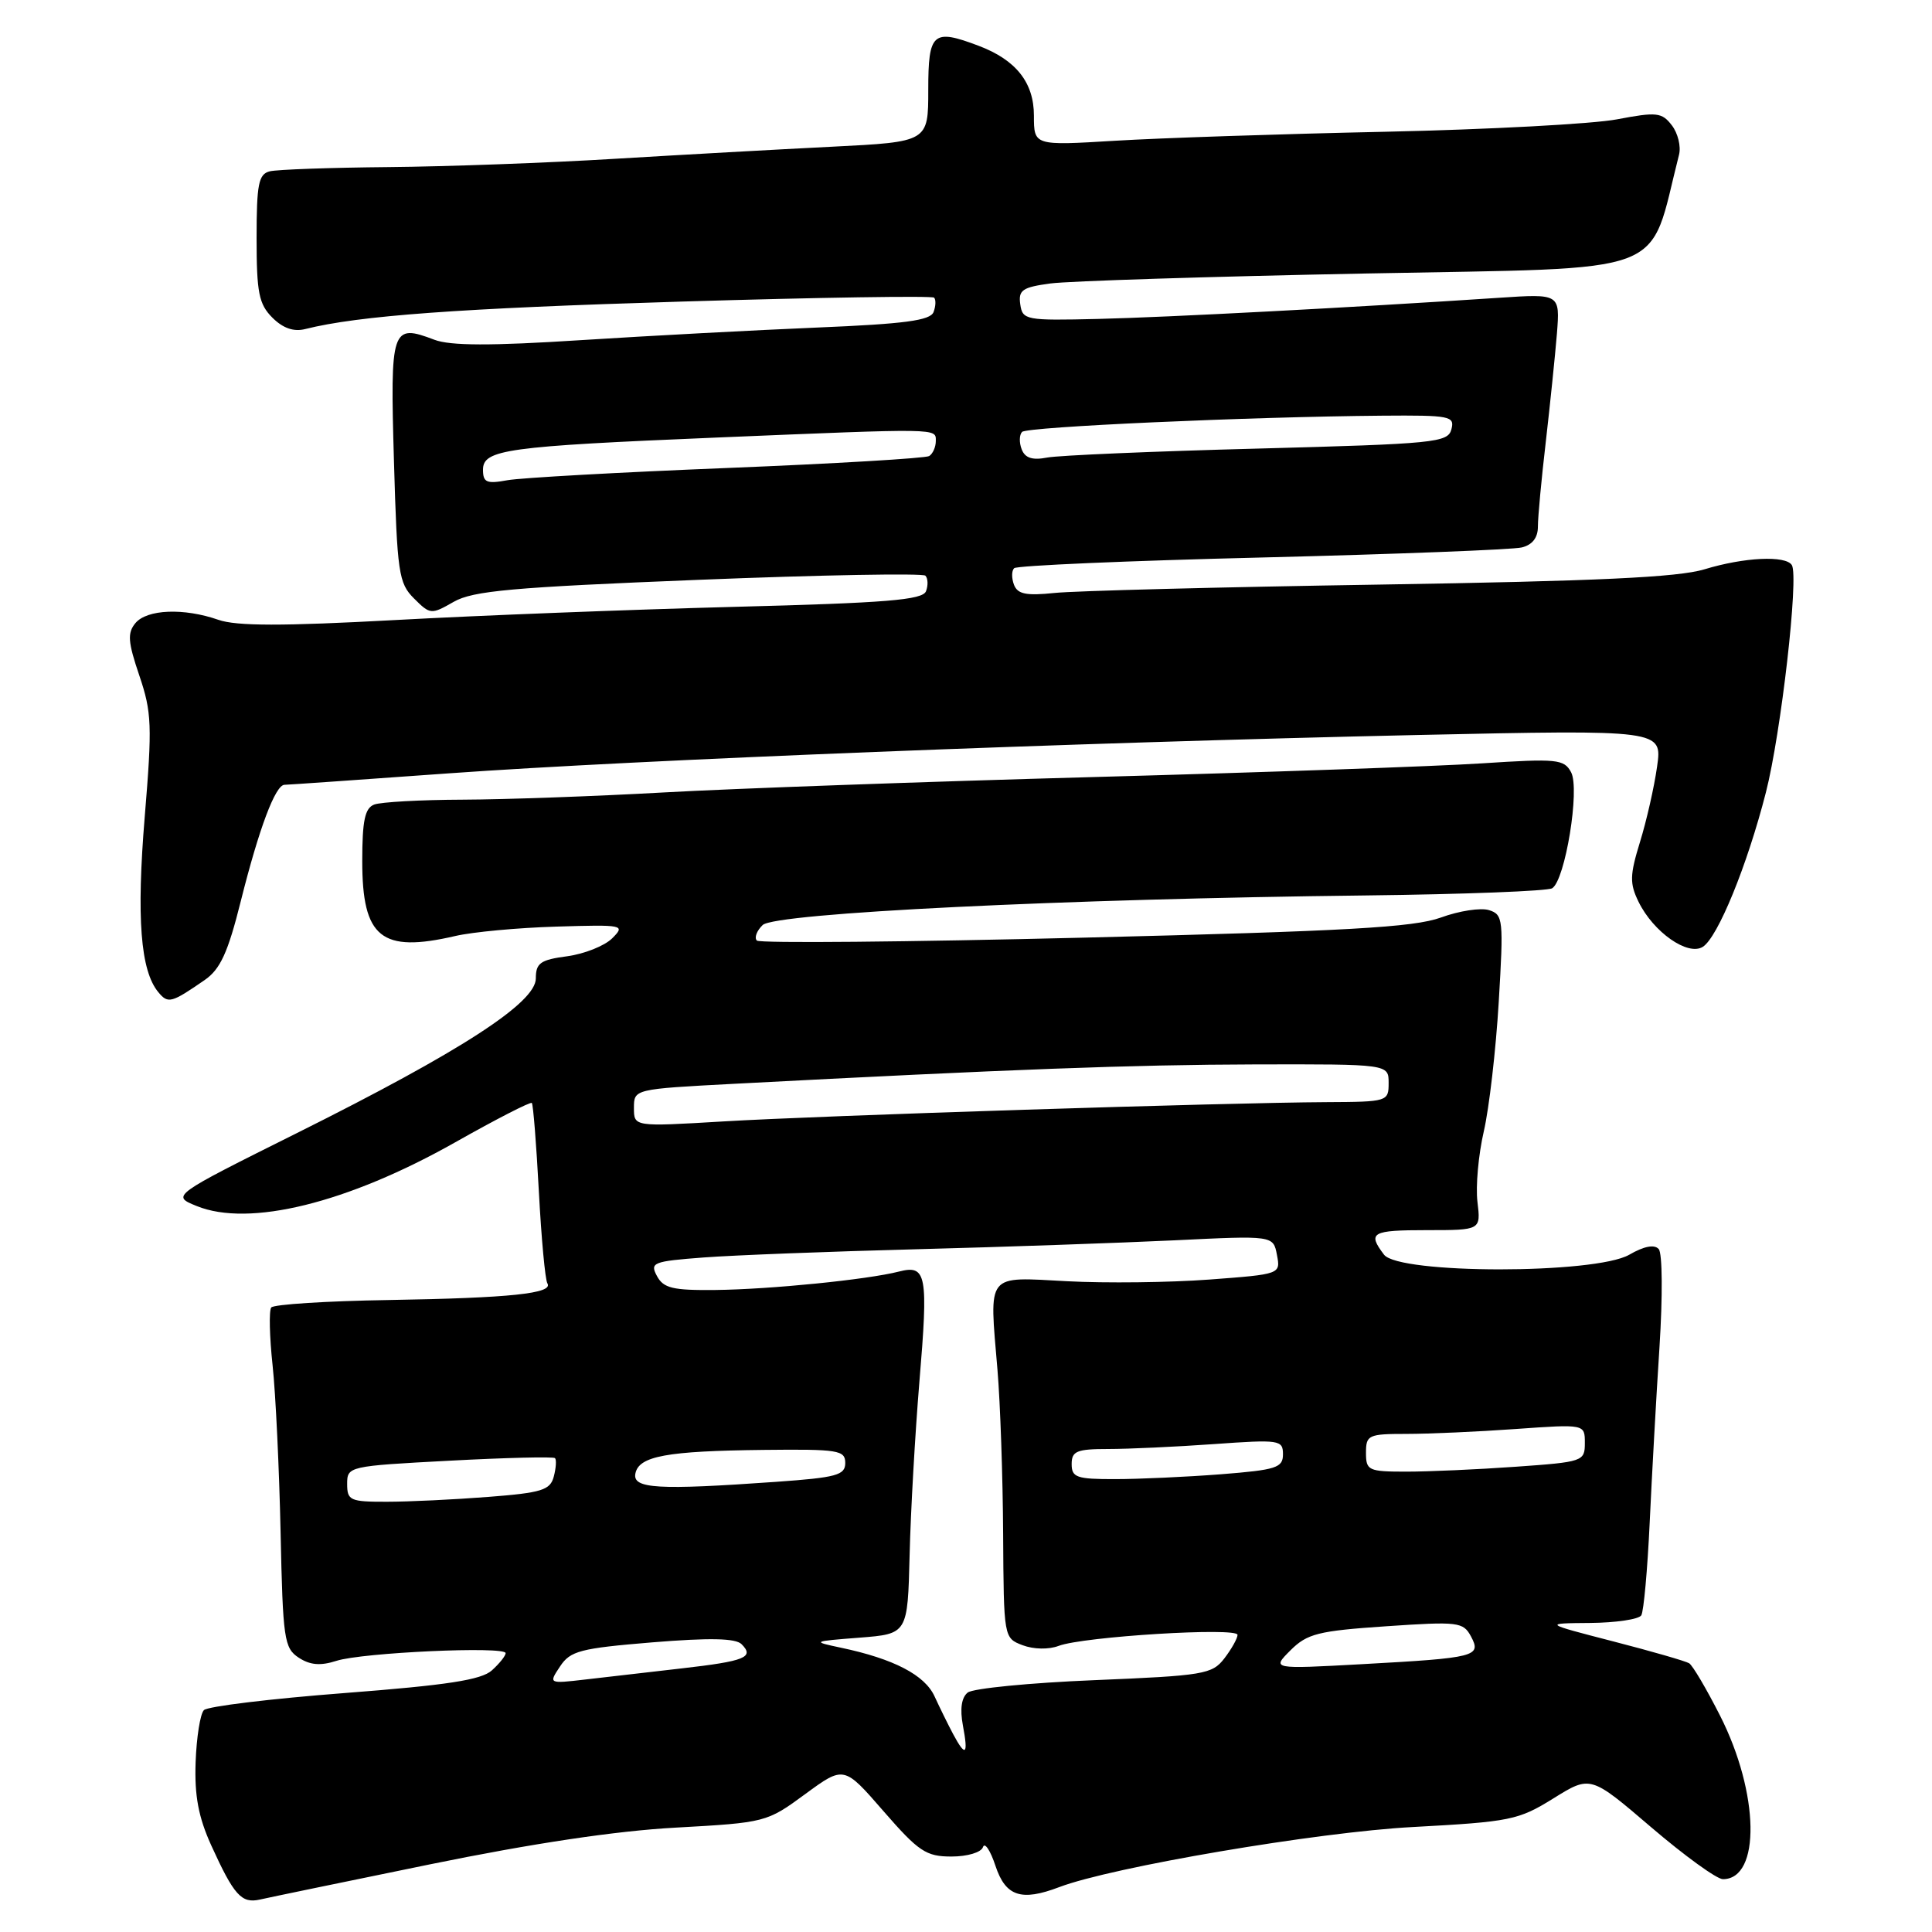 <?xml version="1.0" encoding="UTF-8" standalone="no"?>
<!DOCTYPE svg PUBLIC "-//W3C//DTD SVG 1.1//EN" "http://www.w3.org/Graphics/SVG/1.1/DTD/svg11.dtd" >
<svg xmlns="http://www.w3.org/2000/svg" xmlns:xlink="http://www.w3.org/1999/xlink" version="1.1" viewBox="0 0 256 256">
 <g >
 <path fill="currentColor"
d=" M 57.00 247.03 C 70.49 244.27 81.61 242.60 89.53 242.17 C 101.44 241.51 101.61 241.46 106.69 237.73 C 111.83 233.96 111.83 233.96 117.06 239.98 C 121.73 245.35 122.71 246.00 126.07 246.00 C 128.19 246.00 130.02 245.45 130.25 244.75 C 130.48 244.06 131.23 245.19 131.91 247.25 C 133.25 251.28 135.32 251.97 140.36 250.05 C 147.37 247.39 174.57 242.76 187.21 242.09 C 200.13 241.39 201.19 241.18 205.83 238.30 C 210.75 235.24 210.75 235.24 218.79 242.12 C 223.21 245.90 227.49 249.00 228.29 249.00 C 233.33 249.00 233.13 237.60 227.91 227.32 C 226.12 223.79 224.28 220.67 223.82 220.39 C 223.37 220.11 218.83 218.80 213.75 217.49 C 204.50 215.10 204.50 215.10 210.69 215.05 C 214.10 215.02 217.15 214.57 217.48 214.04 C 217.80 213.51 218.30 208.00 218.59 201.79 C 218.88 195.58 219.46 185.10 219.89 178.50 C 220.32 171.79 220.28 166.06 219.79 165.51 C 219.22 164.86 217.85 165.12 215.88 166.26 C 211.36 168.85 185.36 168.84 183.39 166.25 C 181.17 163.32 181.73 163.00 189.11 163.00 C 196.22 163.00 196.22 163.00 195.77 159.25 C 195.52 157.19 195.90 152.99 196.61 149.92 C 197.32 146.85 198.21 139.14 198.59 132.78 C 199.24 121.84 199.18 121.19 197.31 120.60 C 196.22 120.25 193.35 120.69 190.92 121.58 C 187.32 122.88 178.53 123.38 143.73 124.24 C 120.21 124.82 100.66 125.00 100.29 124.63 C 99.92 124.26 100.27 123.33 101.06 122.57 C 102.71 120.98 141.06 119.10 181.04 118.65 C 193.99 118.50 205.07 118.07 205.67 117.70 C 207.40 116.63 209.37 104.56 208.18 102.33 C 207.25 100.59 206.33 100.50 196.33 101.15 C 190.38 101.54 167.28 102.35 145.00 102.96 C 122.72 103.57 97.08 104.49 88.00 105.00 C 78.92 105.51 66.92 105.94 61.33 105.96 C 55.74 105.98 50.45 106.27 49.58 106.61 C 48.35 107.08 48.00 108.74 48.00 114.11 C 48.00 124.26 50.52 126.30 60.31 124.03 C 62.61 123.49 68.65 122.93 73.72 122.78 C 82.65 122.51 82.89 122.56 81.12 124.33 C 80.12 125.33 77.43 126.40 75.15 126.71 C 71.60 127.18 71.00 127.61 71.00 129.65 C 71.00 132.87 61.07 139.30 39.36 150.13 C 22.70 158.44 22.70 158.44 26.05 159.80 C 33.00 162.64 46.05 159.42 60.32 151.36 C 65.72 148.31 70.29 145.96 70.47 146.15 C 70.65 146.34 71.07 151.61 71.40 157.85 C 71.73 164.09 72.24 169.58 72.53 170.05 C 73.36 171.39 67.65 171.99 51.50 172.26 C 43.25 172.39 36.25 172.84 35.94 173.25 C 35.63 173.66 35.71 177.11 36.12 180.92 C 36.53 184.72 37.00 194.69 37.18 203.06 C 37.48 217.19 37.65 218.38 39.58 219.65 C 41.09 220.64 42.47 220.75 44.58 220.07 C 47.99 218.97 67.00 218.10 67.00 219.05 C 67.00 219.40 66.18 220.43 65.18 221.33 C 63.78 222.60 59.29 223.29 45.63 224.34 C 35.88 225.09 27.51 226.10 27.02 226.60 C 26.53 227.09 26.04 230.20 25.92 233.50 C 25.76 237.95 26.30 240.79 27.98 244.50 C 31.00 251.14 31.99 252.25 34.44 251.70 C 35.57 251.44 45.72 249.34 57.00 247.03 Z  M 27.12 129.86 C 29.19 128.43 30.20 126.24 31.91 119.39 C 34.33 109.74 36.49 104.00 37.70 103.99 C 38.14 103.99 47.95 103.30 59.50 102.47 C 84.26 100.69 142.37 98.39 187.89 97.39 C 220.27 96.69 220.27 96.69 219.57 101.59 C 219.19 104.29 218.17 108.79 217.30 111.59 C 215.95 115.98 215.93 117.07 217.12 119.50 C 219.09 123.52 223.65 126.71 225.63 125.46 C 227.62 124.21 231.52 114.66 233.99 105.00 C 236.00 97.15 238.37 76.40 237.43 74.88 C 236.62 73.57 231.12 73.83 225.84 75.44 C 222.34 76.50 211.59 77.00 182.84 77.46 C 161.75 77.79 142.35 78.29 139.73 78.57 C 135.99 78.96 134.84 78.73 134.36 77.49 C 134.03 76.62 134.03 75.63 134.38 75.29 C 134.72 74.94 149.52 74.30 167.25 73.87 C 184.99 73.43 200.47 72.83 201.64 72.54 C 203.05 72.20 203.79 71.24 203.78 69.76 C 203.78 68.52 204.25 63.45 204.83 58.50 C 205.40 53.55 206.06 47.12 206.30 44.21 C 206.71 38.92 206.71 38.92 198.61 39.46 C 179.17 40.75 154.74 42.04 145.50 42.26 C 135.90 42.49 135.49 42.41 135.19 40.32 C 134.92 38.44 135.47 38.06 139.19 37.56 C 141.56 37.24 160.36 36.64 180.98 36.24 C 222.08 35.43 218.31 36.86 222.48 20.50 C 222.76 19.40 222.33 17.65 221.53 16.61 C 220.21 14.89 219.53 14.81 214.28 15.81 C 211.10 16.42 197.25 17.16 183.50 17.46 C 169.75 17.75 153.66 18.29 147.75 18.65 C 137.00 19.30 137.00 19.30 137.00 15.32 C 137.00 10.94 134.63 7.94 129.68 6.07 C 123.61 3.77 123.00 4.30 123.00 11.90 C 123.00 18.80 123.00 18.80 110.25 19.44 C 103.24 19.79 90.30 20.51 81.50 21.04 C 72.70 21.58 59.20 22.07 51.50 22.14 C 43.80 22.21 36.71 22.46 35.75 22.70 C 34.26 23.07 34.00 24.37 34.00 31.57 C 34.00 38.78 34.30 40.30 36.09 42.09 C 37.49 43.49 38.92 43.99 40.45 43.60 C 47.53 41.82 60.87 40.85 90.33 39.96 C 108.46 39.41 123.51 39.18 123.77 39.44 C 124.03 39.70 124.00 40.56 123.70 41.35 C 123.27 42.47 119.86 42.92 108.32 43.40 C 100.17 43.74 86.07 44.49 76.98 45.07 C 65.02 45.84 59.67 45.82 57.56 45.02 C 51.88 42.86 51.69 43.42 52.20 61.07 C 52.63 75.93 52.82 77.27 54.86 79.30 C 57.00 81.44 57.14 81.45 60.11 79.75 C 62.67 78.28 67.86 77.82 92.57 76.83 C 108.75 76.18 122.27 75.94 122.62 76.28 C 122.96 76.63 123.00 77.56 122.70 78.34 C 122.25 79.50 117.49 79.89 97.33 80.41 C 83.67 80.77 63.43 81.55 52.34 82.16 C 37.42 82.97 31.34 82.97 28.94 82.13 C 24.36 80.53 19.47 80.73 17.94 82.57 C 16.86 83.88 16.95 85.06 18.46 89.51 C 20.11 94.37 20.18 96.14 19.18 108.19 C 18.07 121.61 18.61 128.62 20.98 131.47 C 22.27 133.03 22.70 132.91 27.12 129.86 Z  M 126.28 229.75 C 125.62 228.51 124.52 226.27 123.83 224.77 C 122.53 221.94 118.41 219.80 111.43 218.33 C 107.56 217.51 107.59 217.49 113.88 217.00 C 120.27 216.50 120.27 216.50 120.53 206.00 C 120.67 200.22 121.26 189.94 121.82 183.15 C 123.02 168.84 122.78 167.55 119.11 168.49 C 114.92 169.56 102.06 170.85 94.79 170.93 C 89.15 170.99 87.91 170.69 87.05 169.08 C 86.09 167.30 86.51 167.13 93.26 166.62 C 97.24 166.32 109.95 165.83 121.50 165.53 C 133.05 165.23 148.40 164.69 155.61 164.35 C 168.71 163.71 168.71 163.71 169.20 166.27 C 169.69 168.84 169.69 168.84 160.21 169.55 C 154.99 169.94 146.54 170.04 141.41 169.77 C 130.54 169.20 131.08 168.51 132.17 181.50 C 132.54 185.90 132.88 195.70 132.92 203.27 C 133.00 217.02 133.01 217.05 135.50 218.00 C 136.96 218.55 138.95 218.59 140.27 218.09 C 143.53 216.85 164.00 215.59 163.98 216.63 C 163.97 217.11 163.18 218.51 162.23 219.75 C 160.61 221.85 159.50 222.03 145.00 222.63 C 136.47 222.98 128.93 223.72 128.23 224.27 C 127.40 224.93 127.18 226.44 127.59 228.64 C 128.33 232.56 127.95 232.88 126.28 229.75 Z  M 74.21 220.81 C 75.57 218.75 76.87 218.41 86.44 217.62 C 94.03 217.00 97.47 217.07 98.26 217.86 C 100.00 219.60 98.73 220.11 90.33 221.07 C 86.02 221.56 80.29 222.22 77.59 222.54 C 72.68 223.11 72.68 223.11 74.21 220.81 Z  M 171.00 218.67 C 173.21 216.47 174.66 216.10 183.66 215.49 C 193.23 214.84 193.88 214.92 194.91 216.83 C 196.33 219.49 195.60 219.68 180.50 220.51 C 168.50 221.17 168.50 221.17 171.00 218.67 Z  M 46.00 196.63 C 46.00 194.30 46.17 194.26 59.58 193.55 C 67.05 193.15 73.33 193.00 73.54 193.21 C 73.75 193.42 73.68 194.52 73.38 195.65 C 72.91 197.45 71.80 197.80 64.67 198.35 C 60.18 198.70 54.14 198.99 51.25 198.99 C 46.39 199.00 46.00 198.82 46.00 196.63 Z  M 84.19 195.26 C 84.64 192.94 88.31 192.26 101.25 192.12 C 111.09 192.01 112.00 192.16 112.00 193.85 C 112.00 195.47 110.85 195.78 102.85 196.35 C 87.17 197.46 83.80 197.27 84.19 195.26 Z  M 142.00 194.00 C 142.00 192.28 142.67 192.00 146.85 192.00 C 149.51 192.00 155.81 191.71 160.85 191.35 C 169.55 190.73 170.00 190.80 170.00 192.70 C 170.00 194.49 169.12 194.77 161.75 195.35 C 157.21 195.70 150.91 195.99 147.75 195.99 C 142.66 196.00 142.00 195.77 142.00 194.00 Z  M 181.00 192.50 C 181.00 190.15 181.31 190.00 186.35 190.00 C 189.29 190.00 195.81 189.71 200.85 189.35 C 210.00 188.70 210.00 188.70 210.00 191.20 C 210.00 193.64 209.77 193.72 200.85 194.35 C 195.81 194.71 189.29 195.00 186.35 195.00 C 181.31 195.00 181.00 194.85 181.00 192.50 Z  M 84.00 146.81 C 84.00 144.31 84.00 144.31 97.25 143.61 C 133.82 141.69 150.04 141.08 166.25 141.04 C 184.00 141.00 184.00 141.00 184.00 143.50 C 184.00 145.96 183.87 146.00 175.75 146.04 C 162.62 146.10 108.63 147.82 95.75 148.60 C 84.00 149.30 84.00 149.30 84.00 146.81 Z  M 64.00 62.24 C 64.00 59.57 67.10 59.14 94.90 57.98 C 124.71 56.74 124.00 56.73 124.00 58.44 C 124.00 59.23 123.60 60.13 123.12 60.43 C 122.64 60.72 110.60 61.44 96.37 62.01 C 82.14 62.58 69.04 63.31 67.25 63.63 C 64.48 64.14 64.00 63.93 64.00 62.24 Z  M 135.38 59.54 C 135.03 58.64 135.06 57.61 135.43 57.23 C 136.12 56.55 165.32 55.23 183.16 55.08 C 192.14 55.01 192.78 55.13 192.32 56.88 C 191.86 58.65 190.17 58.81 166.66 59.44 C 152.82 59.80 140.26 60.34 138.75 60.63 C 136.79 61.01 135.82 60.69 135.38 59.54 Z "/>
</g>
</svg>